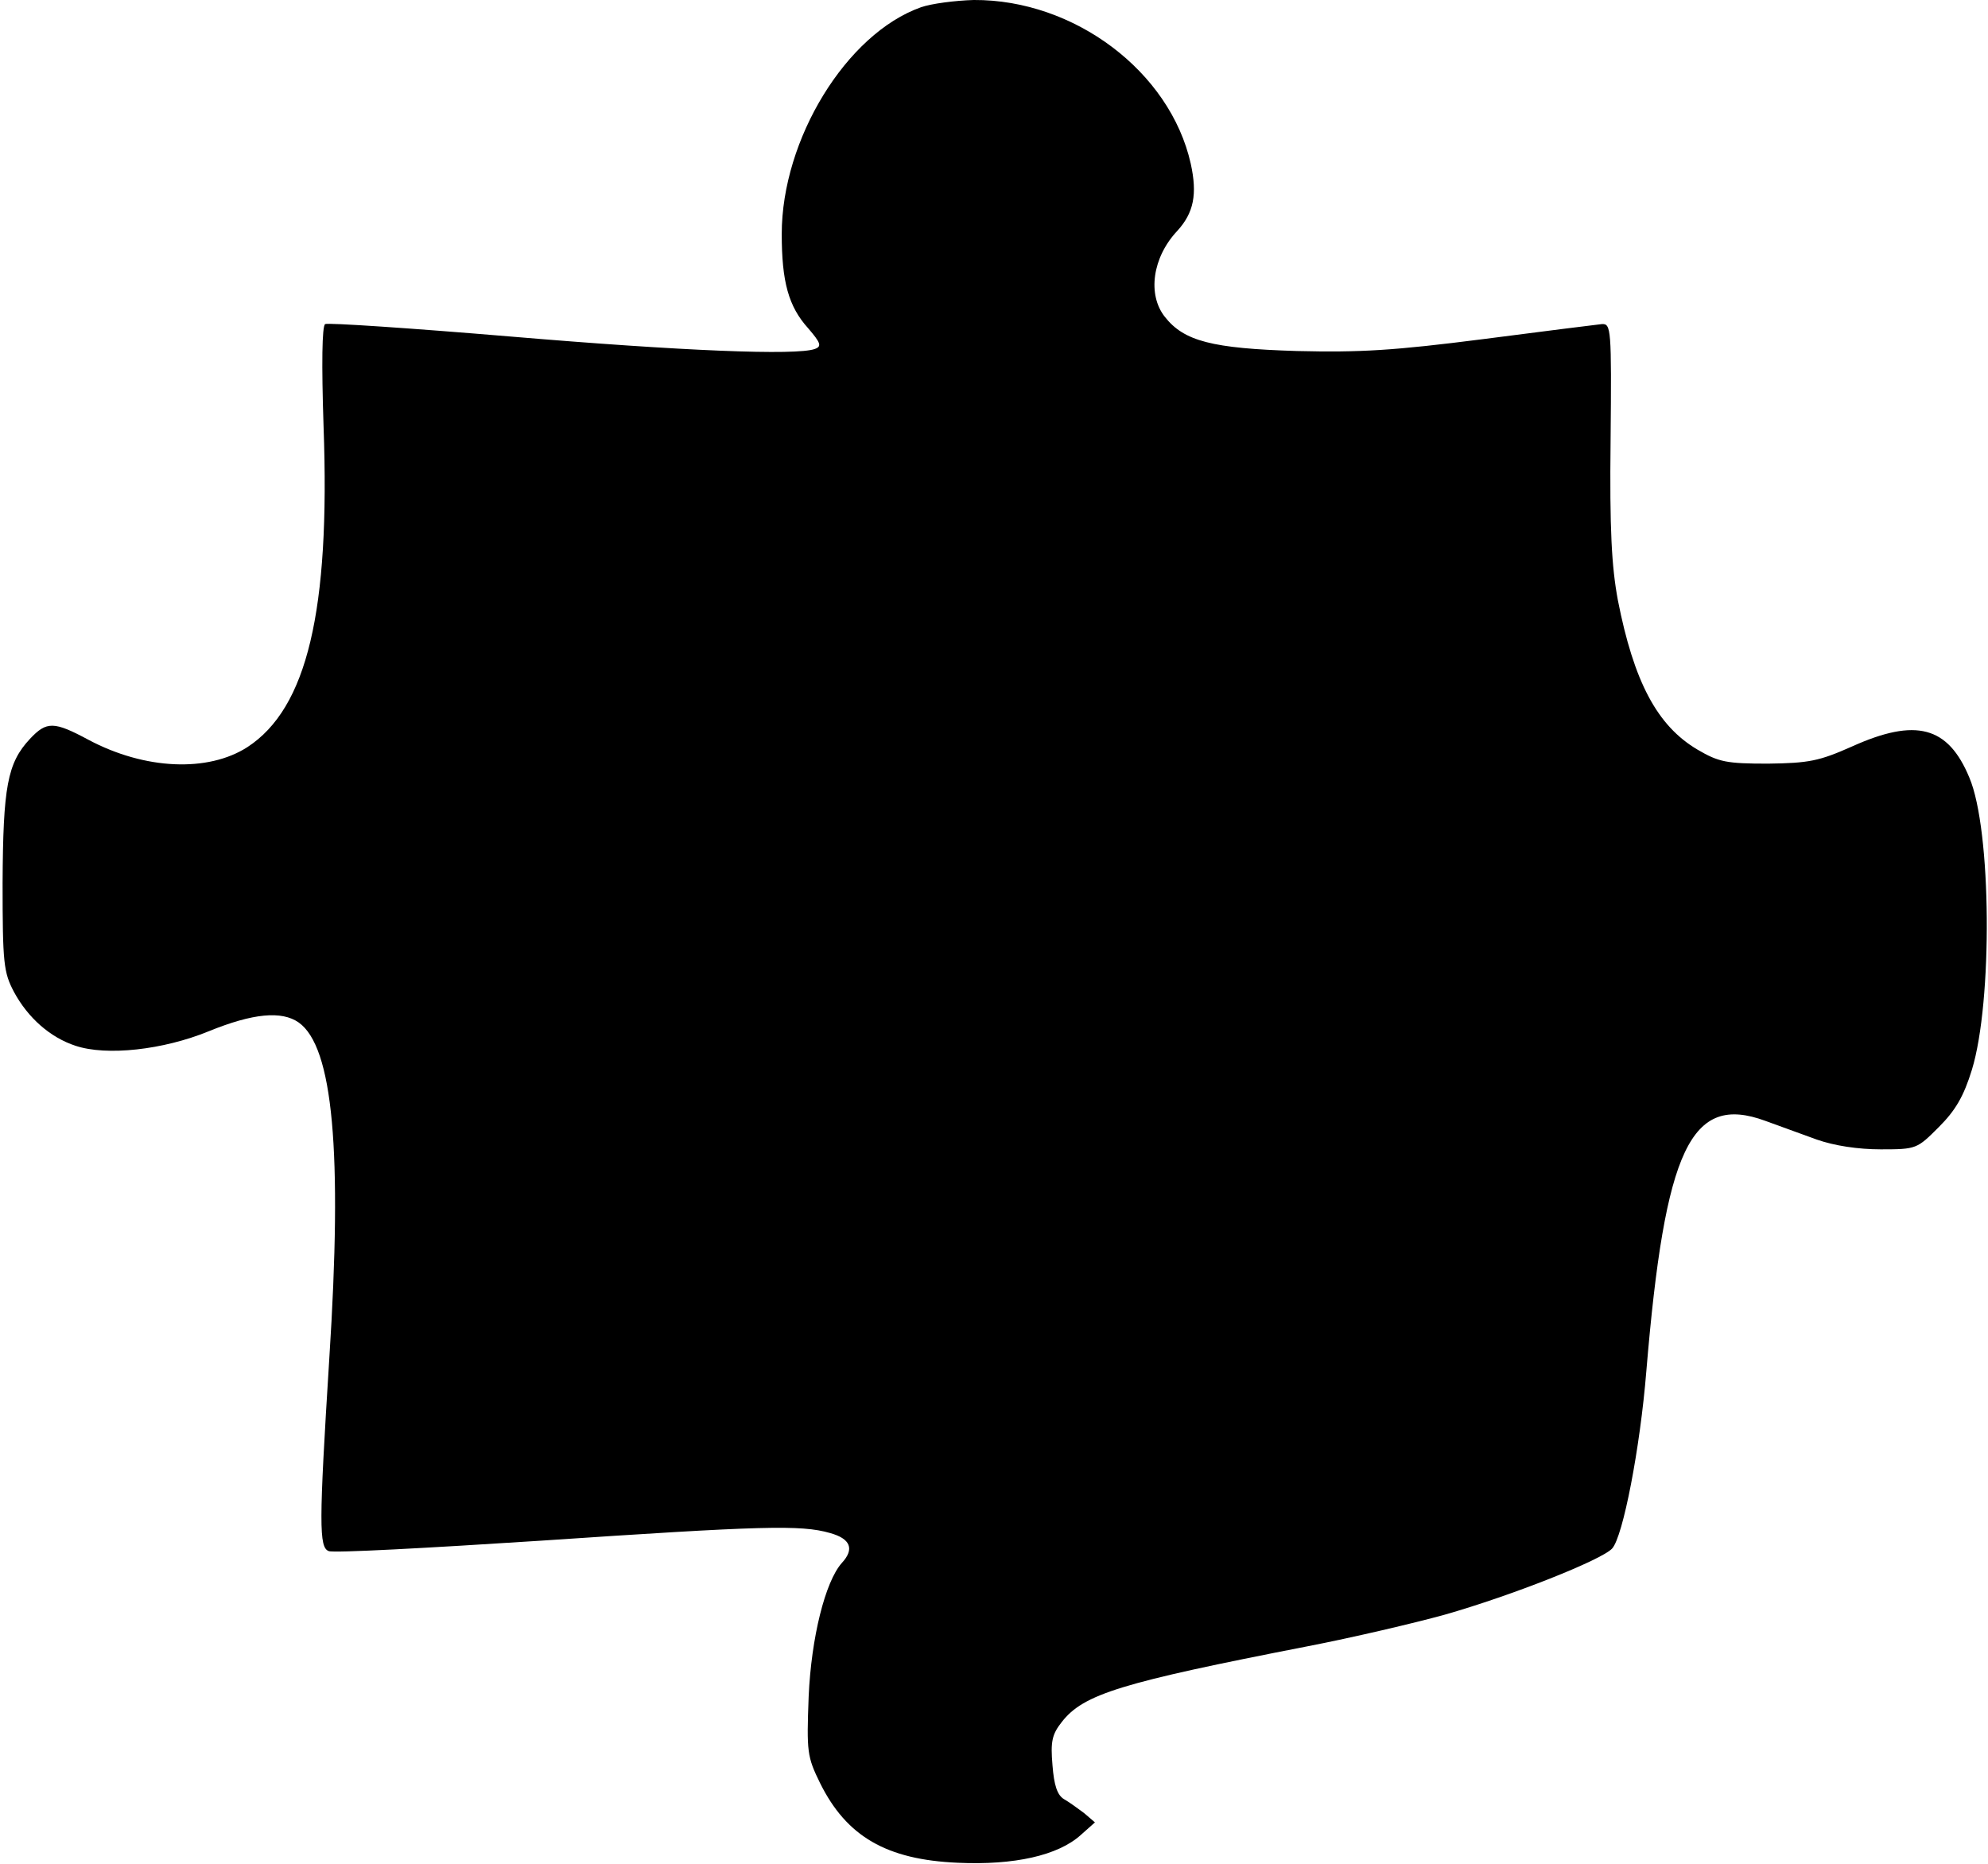 <?xml version="1.0" standalone="no"?>
<!DOCTYPE svg PUBLIC "-//W3C//DTD SVG 20010904//EN"
 "http://www.w3.org/TR/2001/REC-SVG-20010904/DTD/svg10.dtd">
<svg version="1.0" xmlns="http://www.w3.org/2000/svg"
 width="384pt" height="360pt" viewBox="0 0 384 360"
 preserveAspectRatio="xMidYMid meet">
<g transform="translate(0,360) scale(0.1,-0.1)"
fill="#000000" stroke="none">
<path d="M1779 3586 c-144 -51 -269 -255 -269 -438 0 -92 13 -140 51 -182 24
-28 27 -35 13 -40 -35 -13 -257 -4 -588 24 -191 16 -353 27 -358 24 -6 -4 -7
-77 -3 -198 13 -356 -32 -544 -147 -619 -76 -49 -198 -44 -307 14 -67 36 -81
36 -113 2 -44 -47 -52 -93 -53 -278 0 -156 2 -173 22 -211 27 -50 70 -88 119
-104 60 -20 169 -8 257 28 86 35 141 40 174 17 66 -47 85 -247 59 -650 -20
-319 -20 -364 -1 -371 8 -4 192 6 408 20 431 29 504 31 560 15 40 -11 48 -31
23 -58 -32 -36 -59 -144 -64 -258 -4 -107 -3 -116 22 -167 51 -103 128 -148
266 -154 109 -5 194 14 238 54 l27 24 -21 18 c-12 9 -30 22 -39 27 -13 8 -19
27 -22 65 -4 46 -1 60 18 84 42 54 115 76 474 146 88 17 207 45 265 61 130 37
304 106 324 128 21 23 54 194 66 342 36 431 86 537 230 484 25 -9 69 -25 99
-36 34 -12 80 -19 124 -19 69 0 70 1 112 43 32 32 48 59 64 111 40 131 38 463
-5 564 -41 99 -103 116 -227 60 -63 -28 -83 -32 -162 -33 -80 0 -95 3 -136 27
-78 46 -123 131 -154 289 -12 65 -16 136 -14 309 2 216 1 225 -17 224 -10 -1
-113 -14 -229 -29 -172 -22 -237 -26 -360 -23 -164 5 -218 19 -255 66 -34 43
-24 115 24 166 32 35 39 71 26 130 -40 178 -225 317 -419 316 -36 -1 -82 -7
-102 -14z"/>
</g>
</svg>
